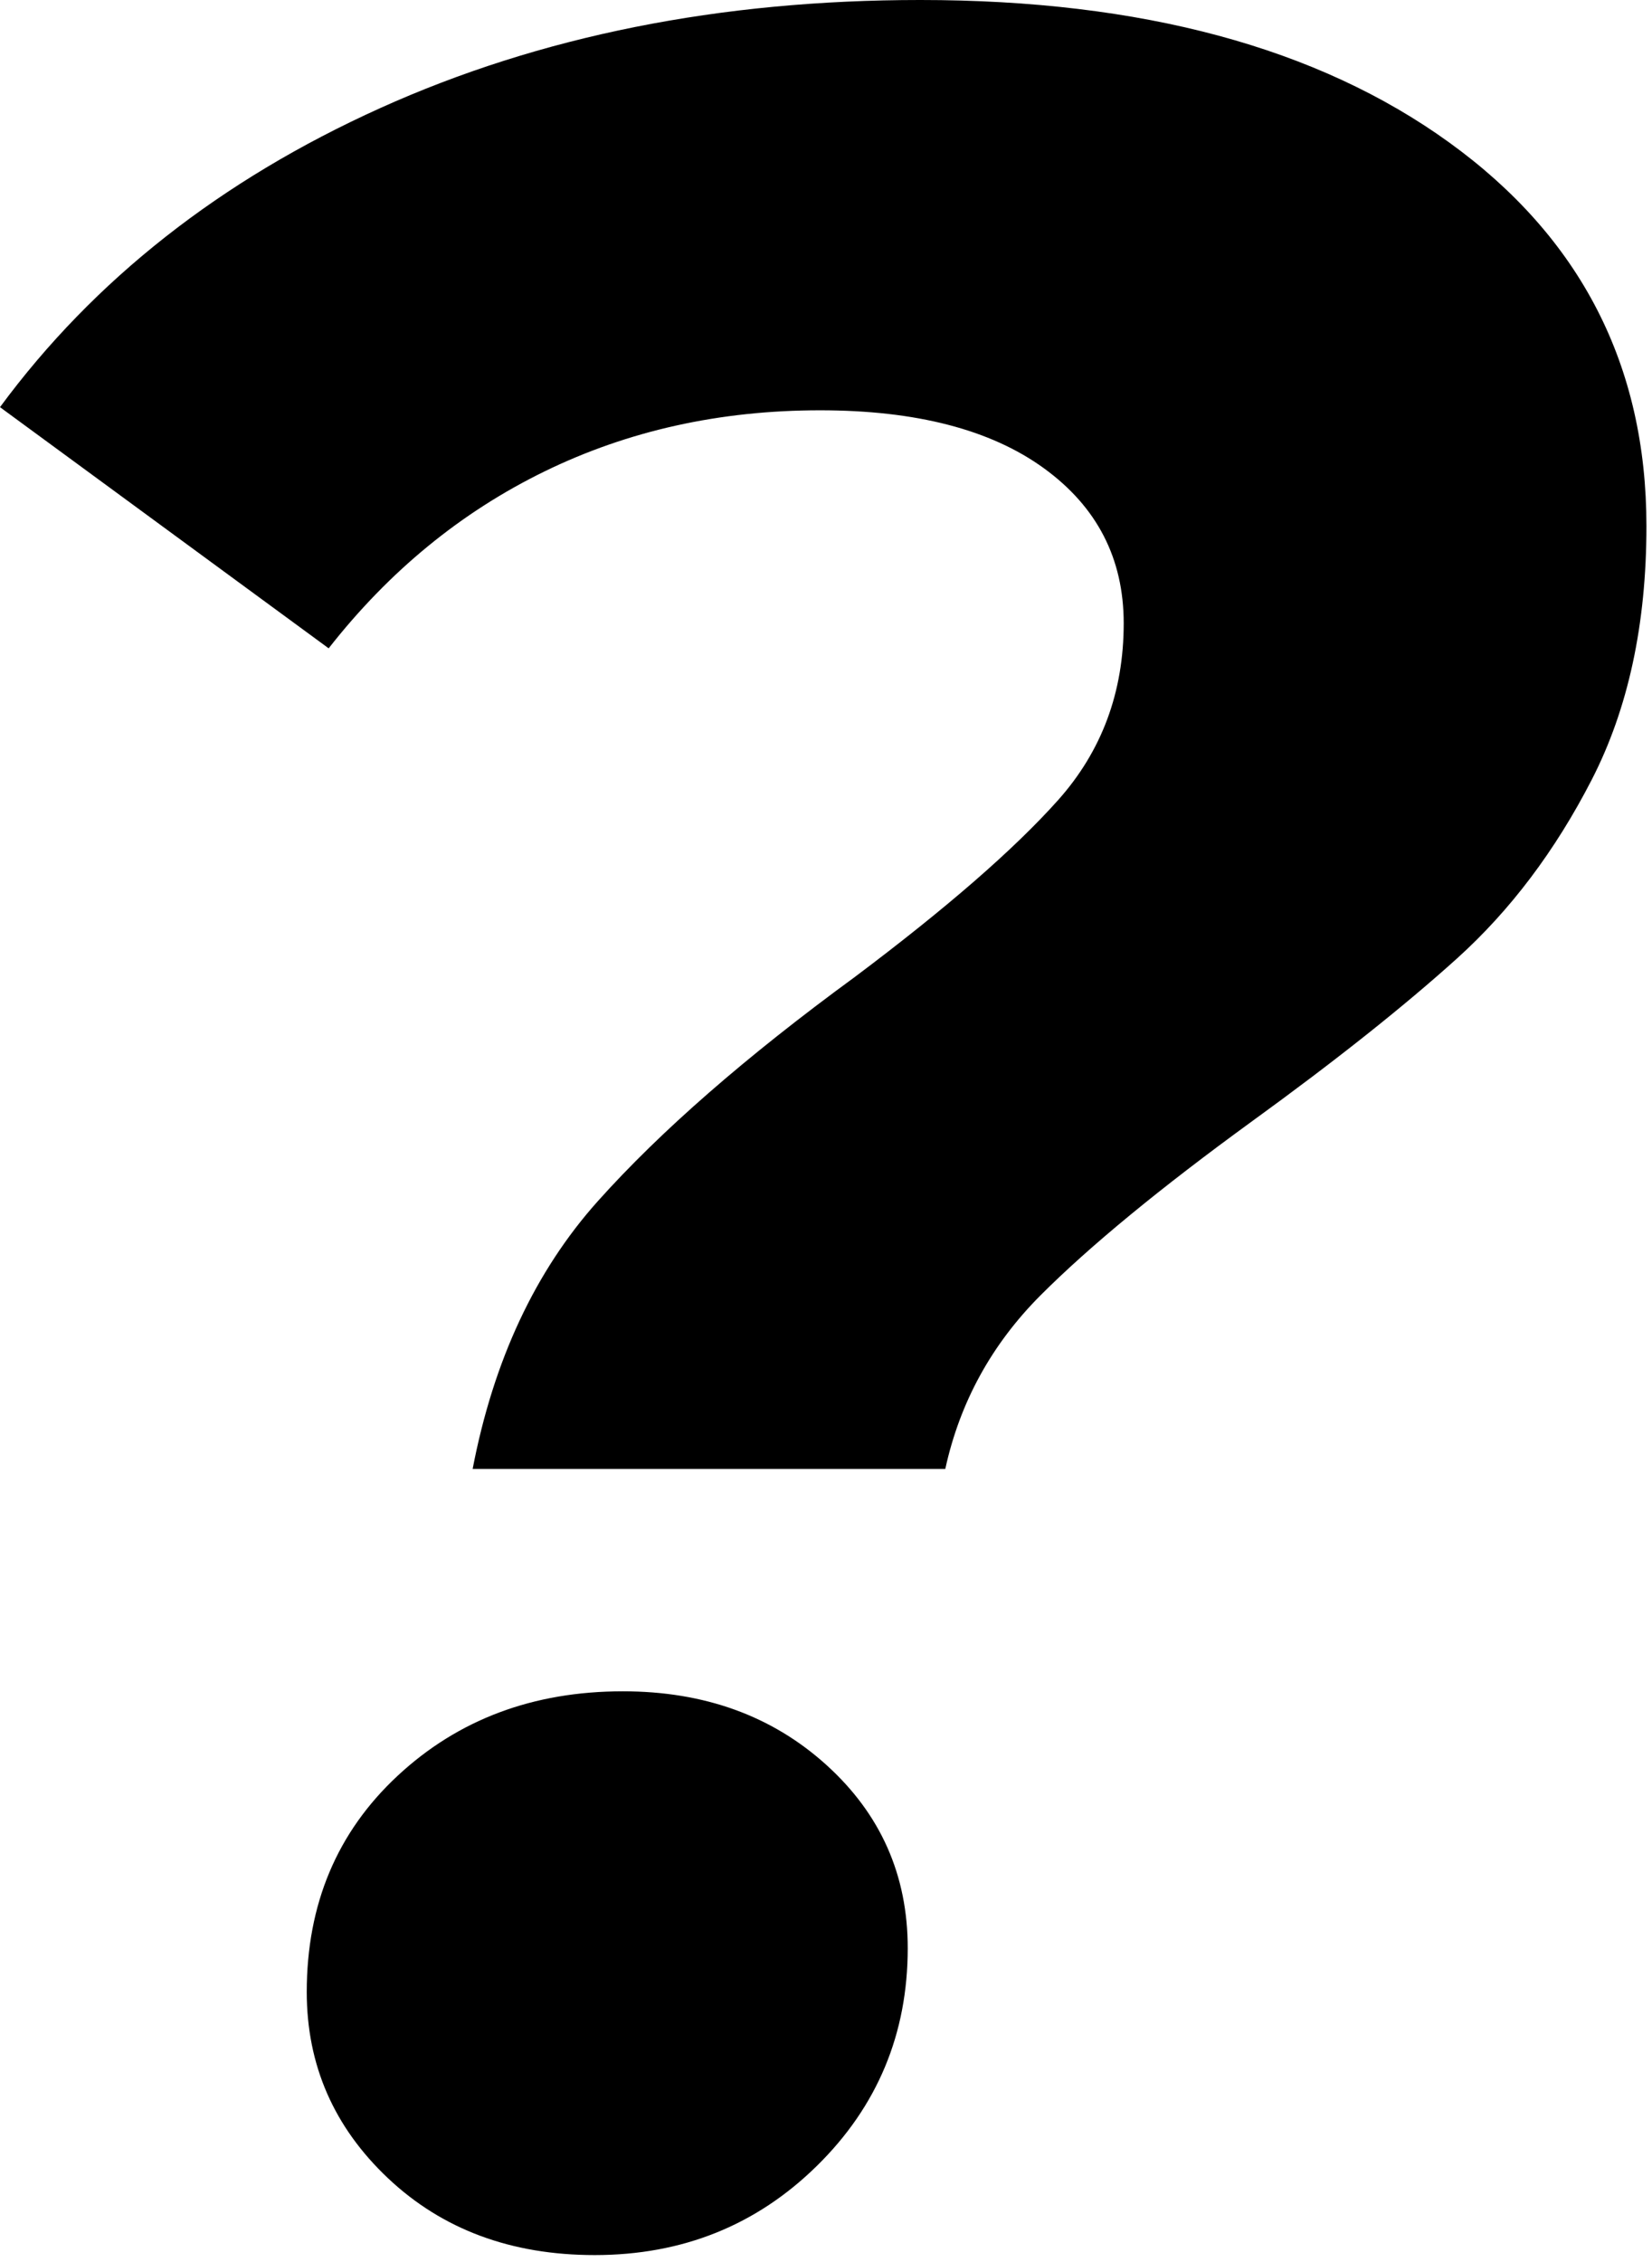 <?xml version="1.0" encoding="UTF-8" standalone="no"?><!DOCTYPE svg PUBLIC "-//W3C//DTD SVG 1.1//EN" "http://www.w3.org/Graphics/SVG/1.1/DTD/svg11.dtd"><svg width="100%" height="100%" viewBox="0 0 114 156" version="1.1" xmlns="http://www.w3.org/2000/svg" xmlns:xlink="http://www.w3.org/1999/xlink" xml:space="preserve" xmlns:serif="http://www.serif.com/" style="fill-rule:evenodd;clip-rule:evenodd;stroke-linejoin:round;stroke-miterlimit:2;"><path d="M32.616,101.304c1.44,-7.488 4.32,-13.644 8.64,-18.468c4.32,-4.824 10.224,-9.972 17.712,-15.444c6.336,-4.752 11.016,-8.82 14.04,-12.204c3.024,-3.384 4.536,-7.452 4.536,-12.204c0,-4.464 -1.836,-8.028 -5.508,-10.692c-3.672,-2.664 -8.82,-3.996 -15.444,-3.996c-6.912,0 -13.248,1.404 -19.008,4.212c-5.76,2.808 -10.728,6.876 -14.904,12.204l-22.68,-16.632c6.48,-8.784 15.228,-15.66 26.244,-20.628c11.016,-4.968 23.436,-7.452 37.26,-7.452c15.264,0 27.432,3.276 36.504,9.828c9.072,6.552 13.608,15.372 13.608,26.46c0,6.768 -1.26,12.6 -3.78,17.496c-2.52,4.896 -5.616,9 -9.288,12.312c-3.672,3.312 -8.388,7.056 -14.148,11.232c-6.336,4.608 -11.196,8.604 -14.58,11.988c-3.384,3.384 -5.58,7.38 -6.588,11.988l-32.616,0Zm8.424,54.216c-5.76,0 -10.512,-1.764 -14.256,-5.292c-3.744,-3.528 -5.616,-7.812 -5.616,-12.852c0,-6.048 2.088,-11.016 6.264,-14.904c4.176,-3.888 9.36,-5.832 15.552,-5.832c5.616,0 10.296,1.692 14.04,5.076c3.744,3.384 5.616,7.596 5.616,12.636c0,5.904 -2.088,10.908 -6.264,15.012c-4.176,4.104 -9.288,6.156 -15.336,6.156Z" style="fill-rule:nonzero;"/></svg>